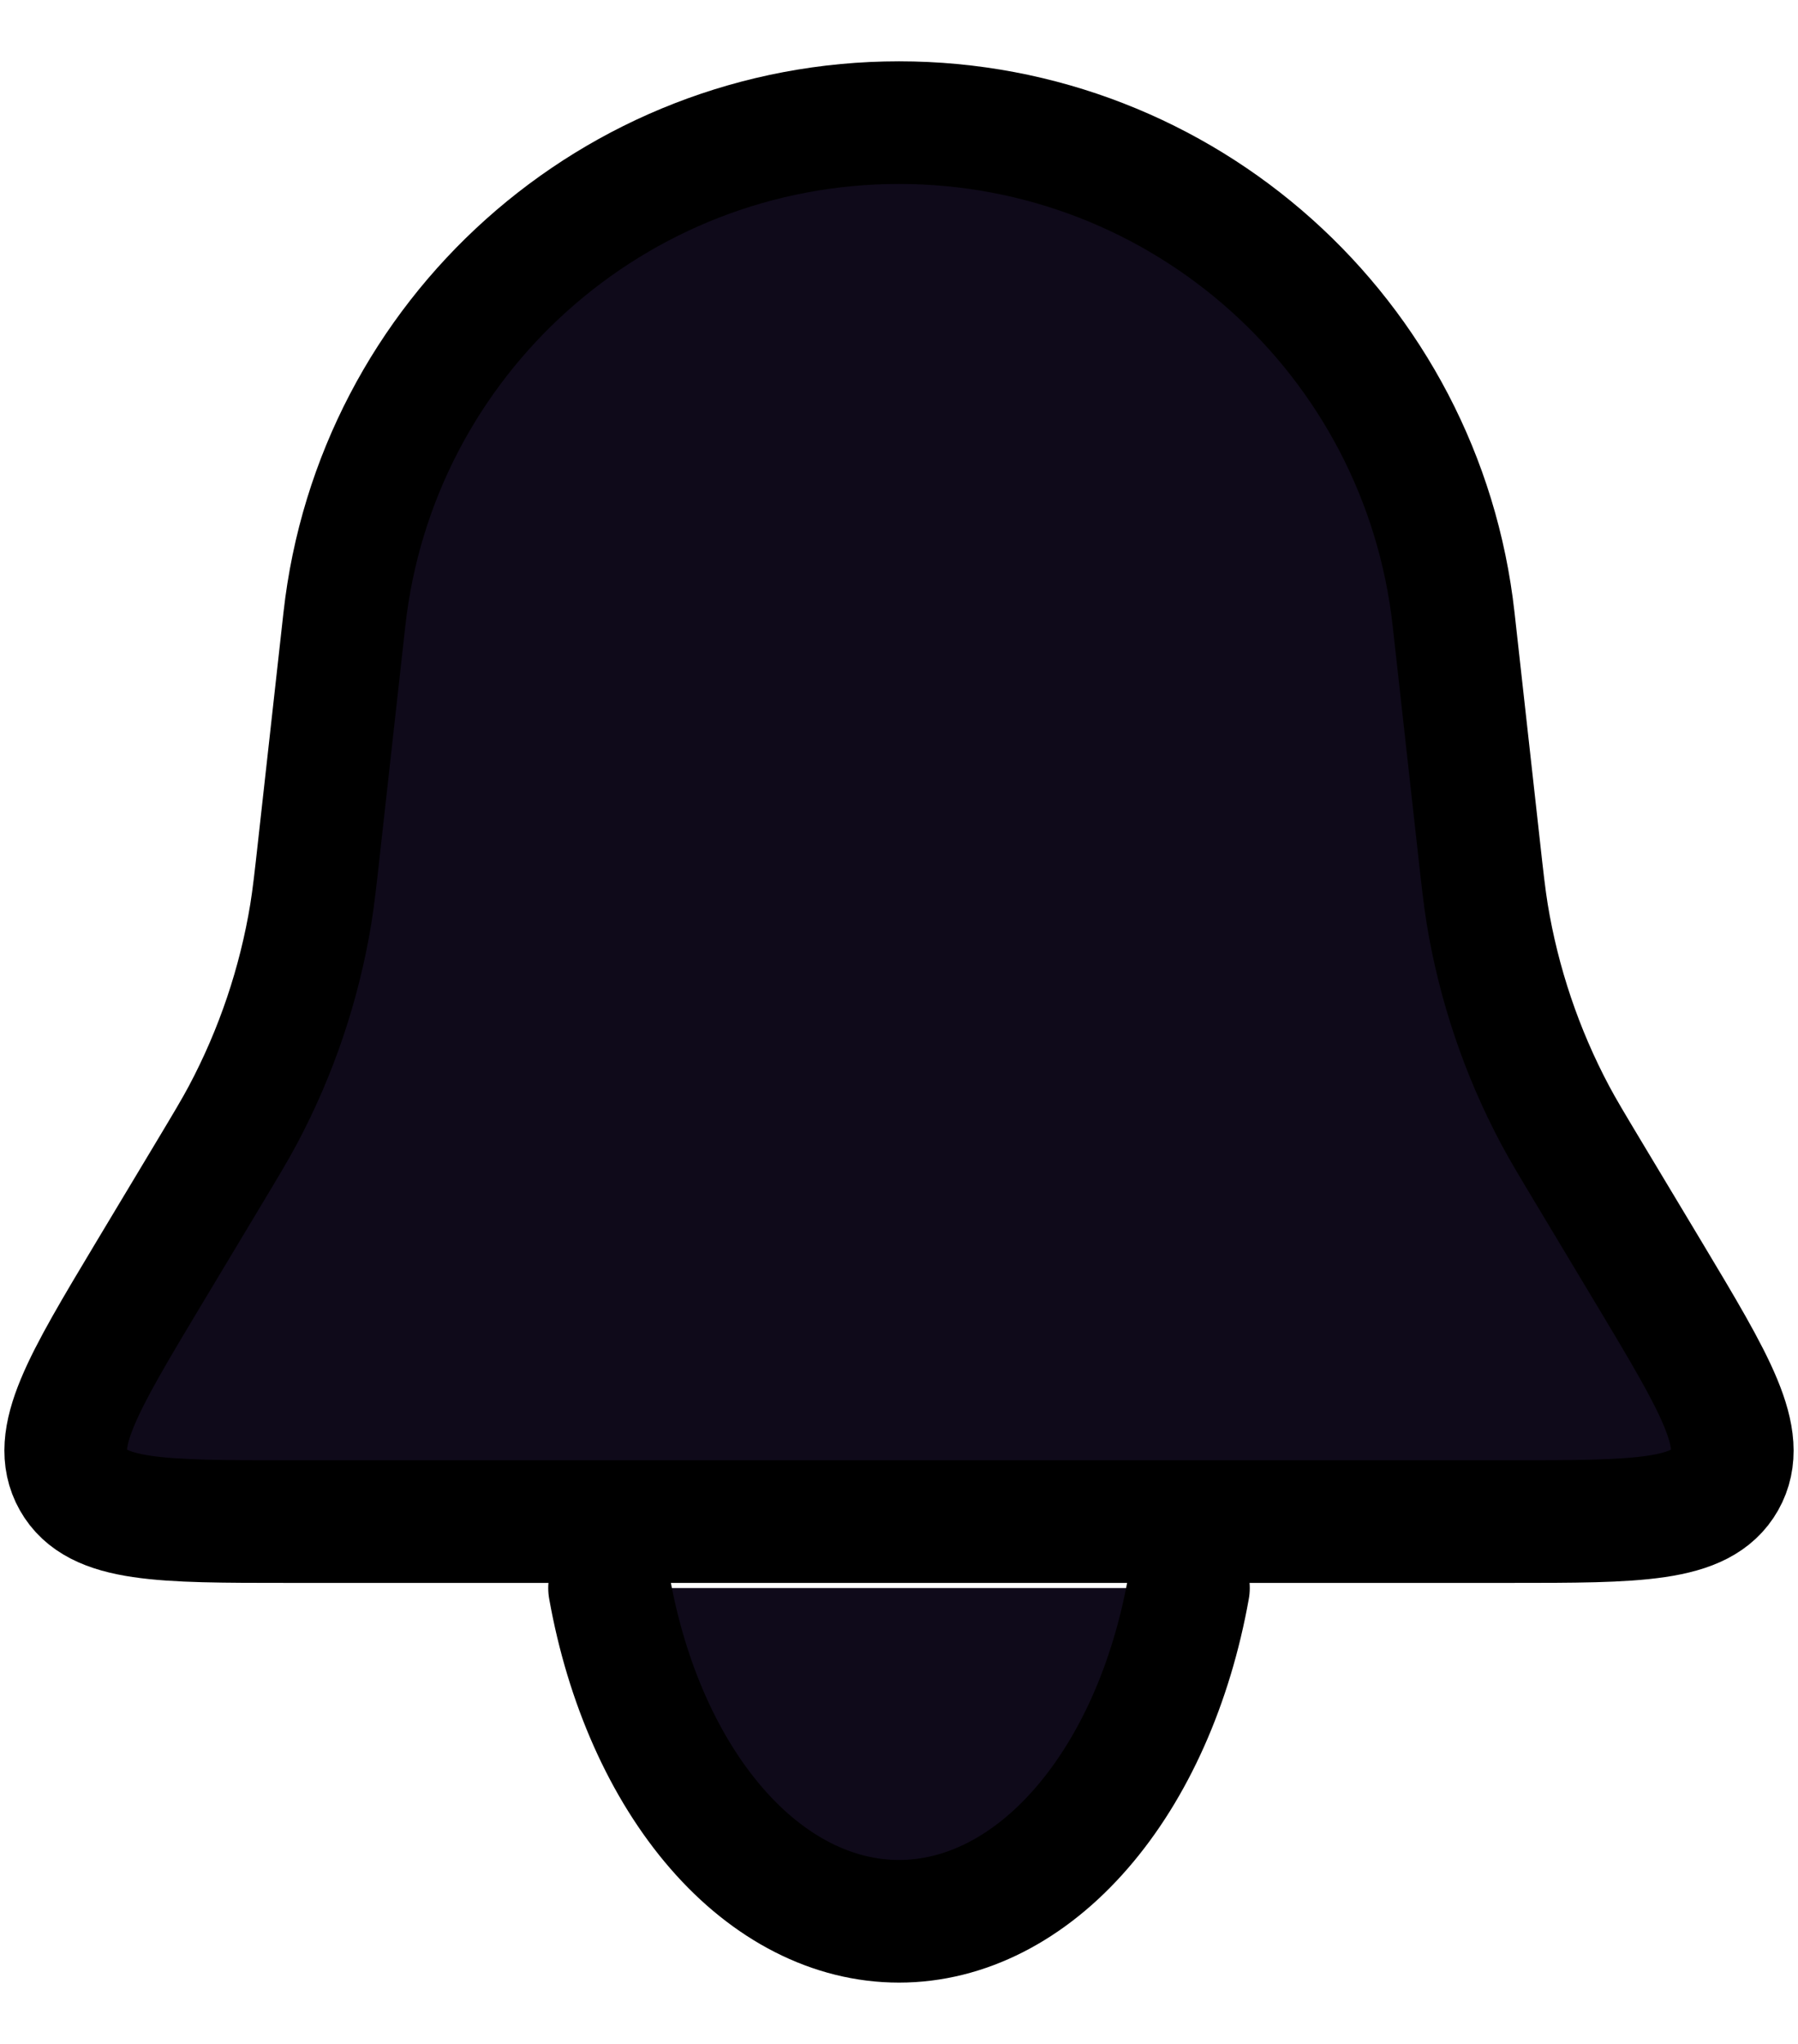 <svg width="22" height="25" viewBox="0 0 22 25" fill="#0F0A1A" xmlns="http://www.w3.org/2000/svg">
<path d="M4.214 7.574C4.598 4.116 7.521 1.5 11 1.5V1.5C14.479 1.5 17.402 4.116 17.786 7.574L18.094 10.344C18.14 10.762 18.164 10.972 18.197 11.178C18.338 12.036 18.618 12.866 19.026 13.634C19.124 13.818 19.233 13.999 19.45 14.361L20.183 15.582C20.988 16.925 21.391 17.596 21.104 18.104C20.817 18.611 20.034 18.611 18.468 18.611H3.532C1.966 18.611 1.183 18.611 0.896 18.104C0.609 17.596 1.012 16.925 1.817 15.582L2.55 14.361C2.767 13.999 2.876 13.818 2.974 13.634C3.382 12.866 3.662 12.036 3.803 11.178C3.836 10.972 3.86 10.762 3.906 10.344L4.214 7.574Z" stroke="current" stroke-width="1.5"/>
<path d="M7.458 19.424C7.667 20.593 8.128 21.626 8.768 22.363C9.408 23.101 10.193 23.5 11 23.5C11.807 23.5 12.592 23.101 13.232 22.363C13.873 21.626 14.333 20.593 14.542 19.424" stroke="current" stroke-width="1.5" stroke-linecap="round"/>
</svg>
